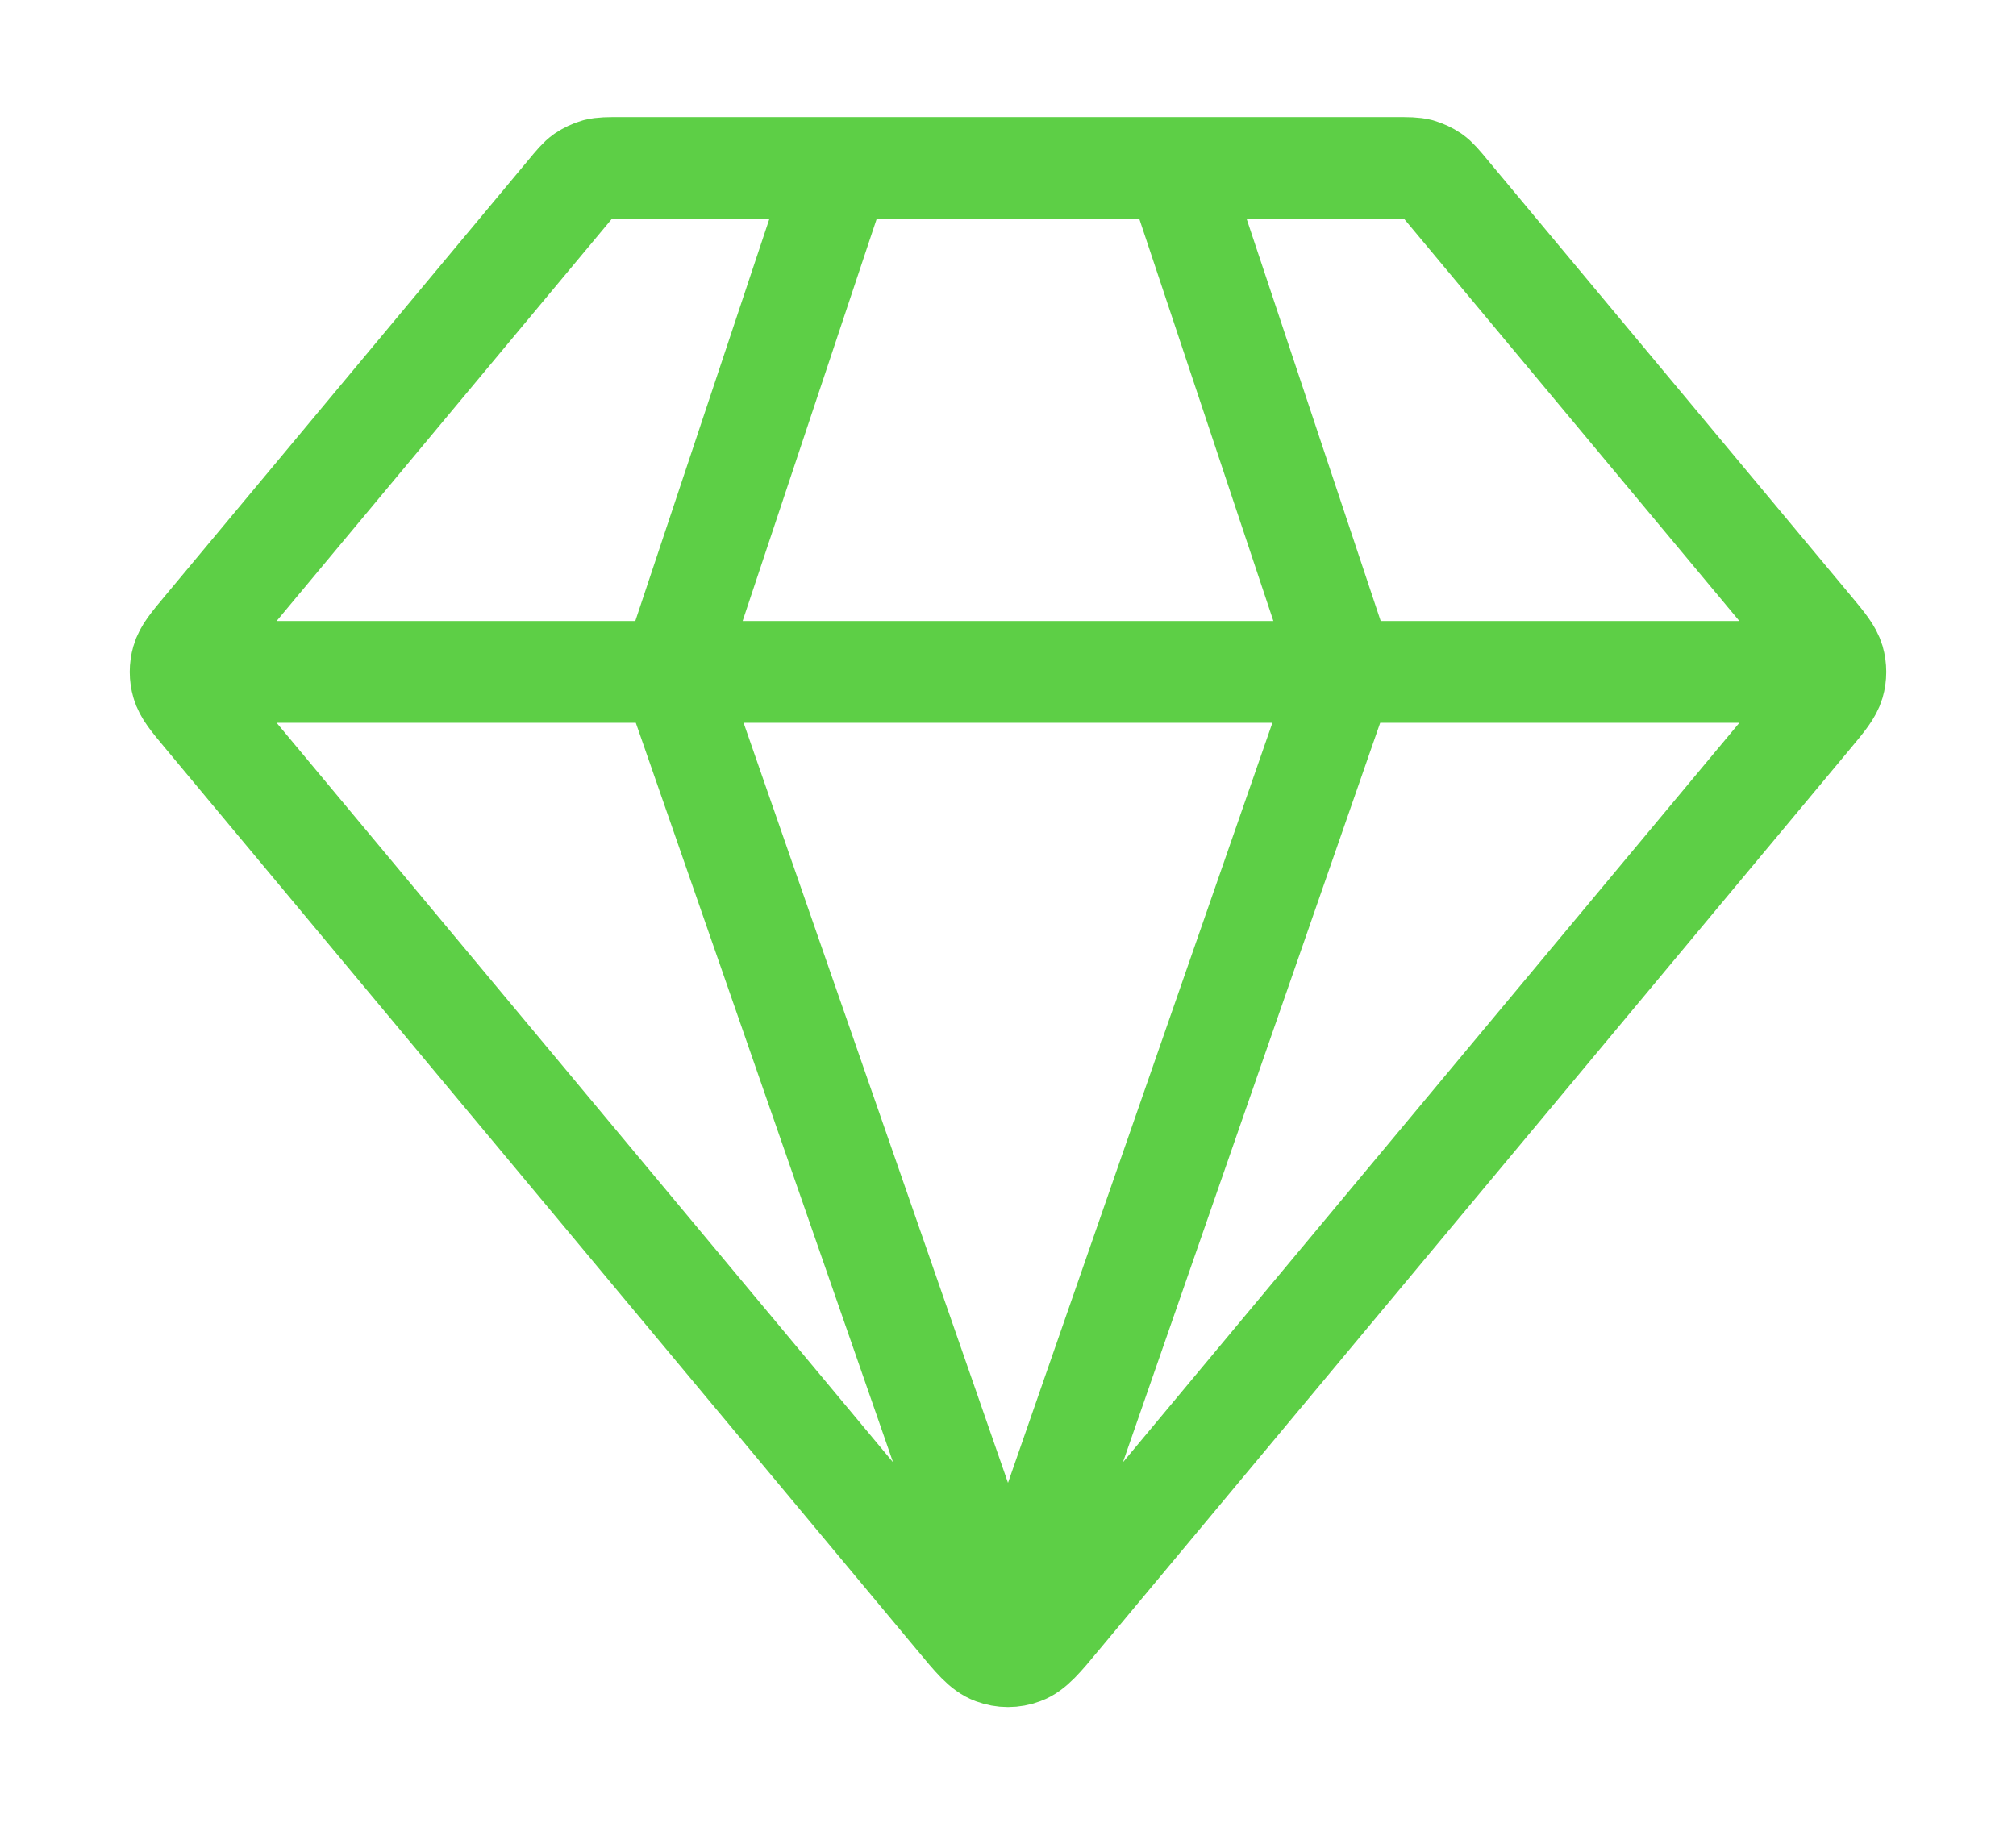 <svg width="12" height="11" viewBox="0 0 12 11" fill="none" xmlns="http://www.w3.org/2000/svg">
<path d="M1.25 4H10.75M5 1L4 4L6 9.75L8 4L7 1M6.307 9.631L10.787 4.256C10.863 4.165 10.9 4.119 10.915 4.069C10.928 4.024 10.928 3.976 10.915 3.931C10.9 3.881 10.863 3.835 10.787 3.744L8.62 1.144C8.576 1.091 8.554 1.064 8.527 1.045C8.503 1.029 8.476 1.016 8.448 1.008C8.416 1 8.382 1 8.313 1H3.687C3.618 1 3.584 1 3.552 1.008C3.524 1.016 3.497 1.029 3.473 1.045C3.446 1.064 3.424 1.091 3.38 1.144L1.213 3.744C1.137 3.835 1.099 3.881 1.085 3.931C1.072 3.976 1.072 4.024 1.085 4.069C1.099 4.119 1.137 4.165 1.213 4.256L5.693 9.631C5.798 9.758 5.851 9.821 5.914 9.844C5.97 9.865 6.03 9.865 6.086 9.844C6.149 9.821 6.202 9.758 6.307 9.631Z" stroke="#5DCF46" stroke-width="0.606" stroke-linecap="round" stroke-linejoin="round"/>
</svg>
